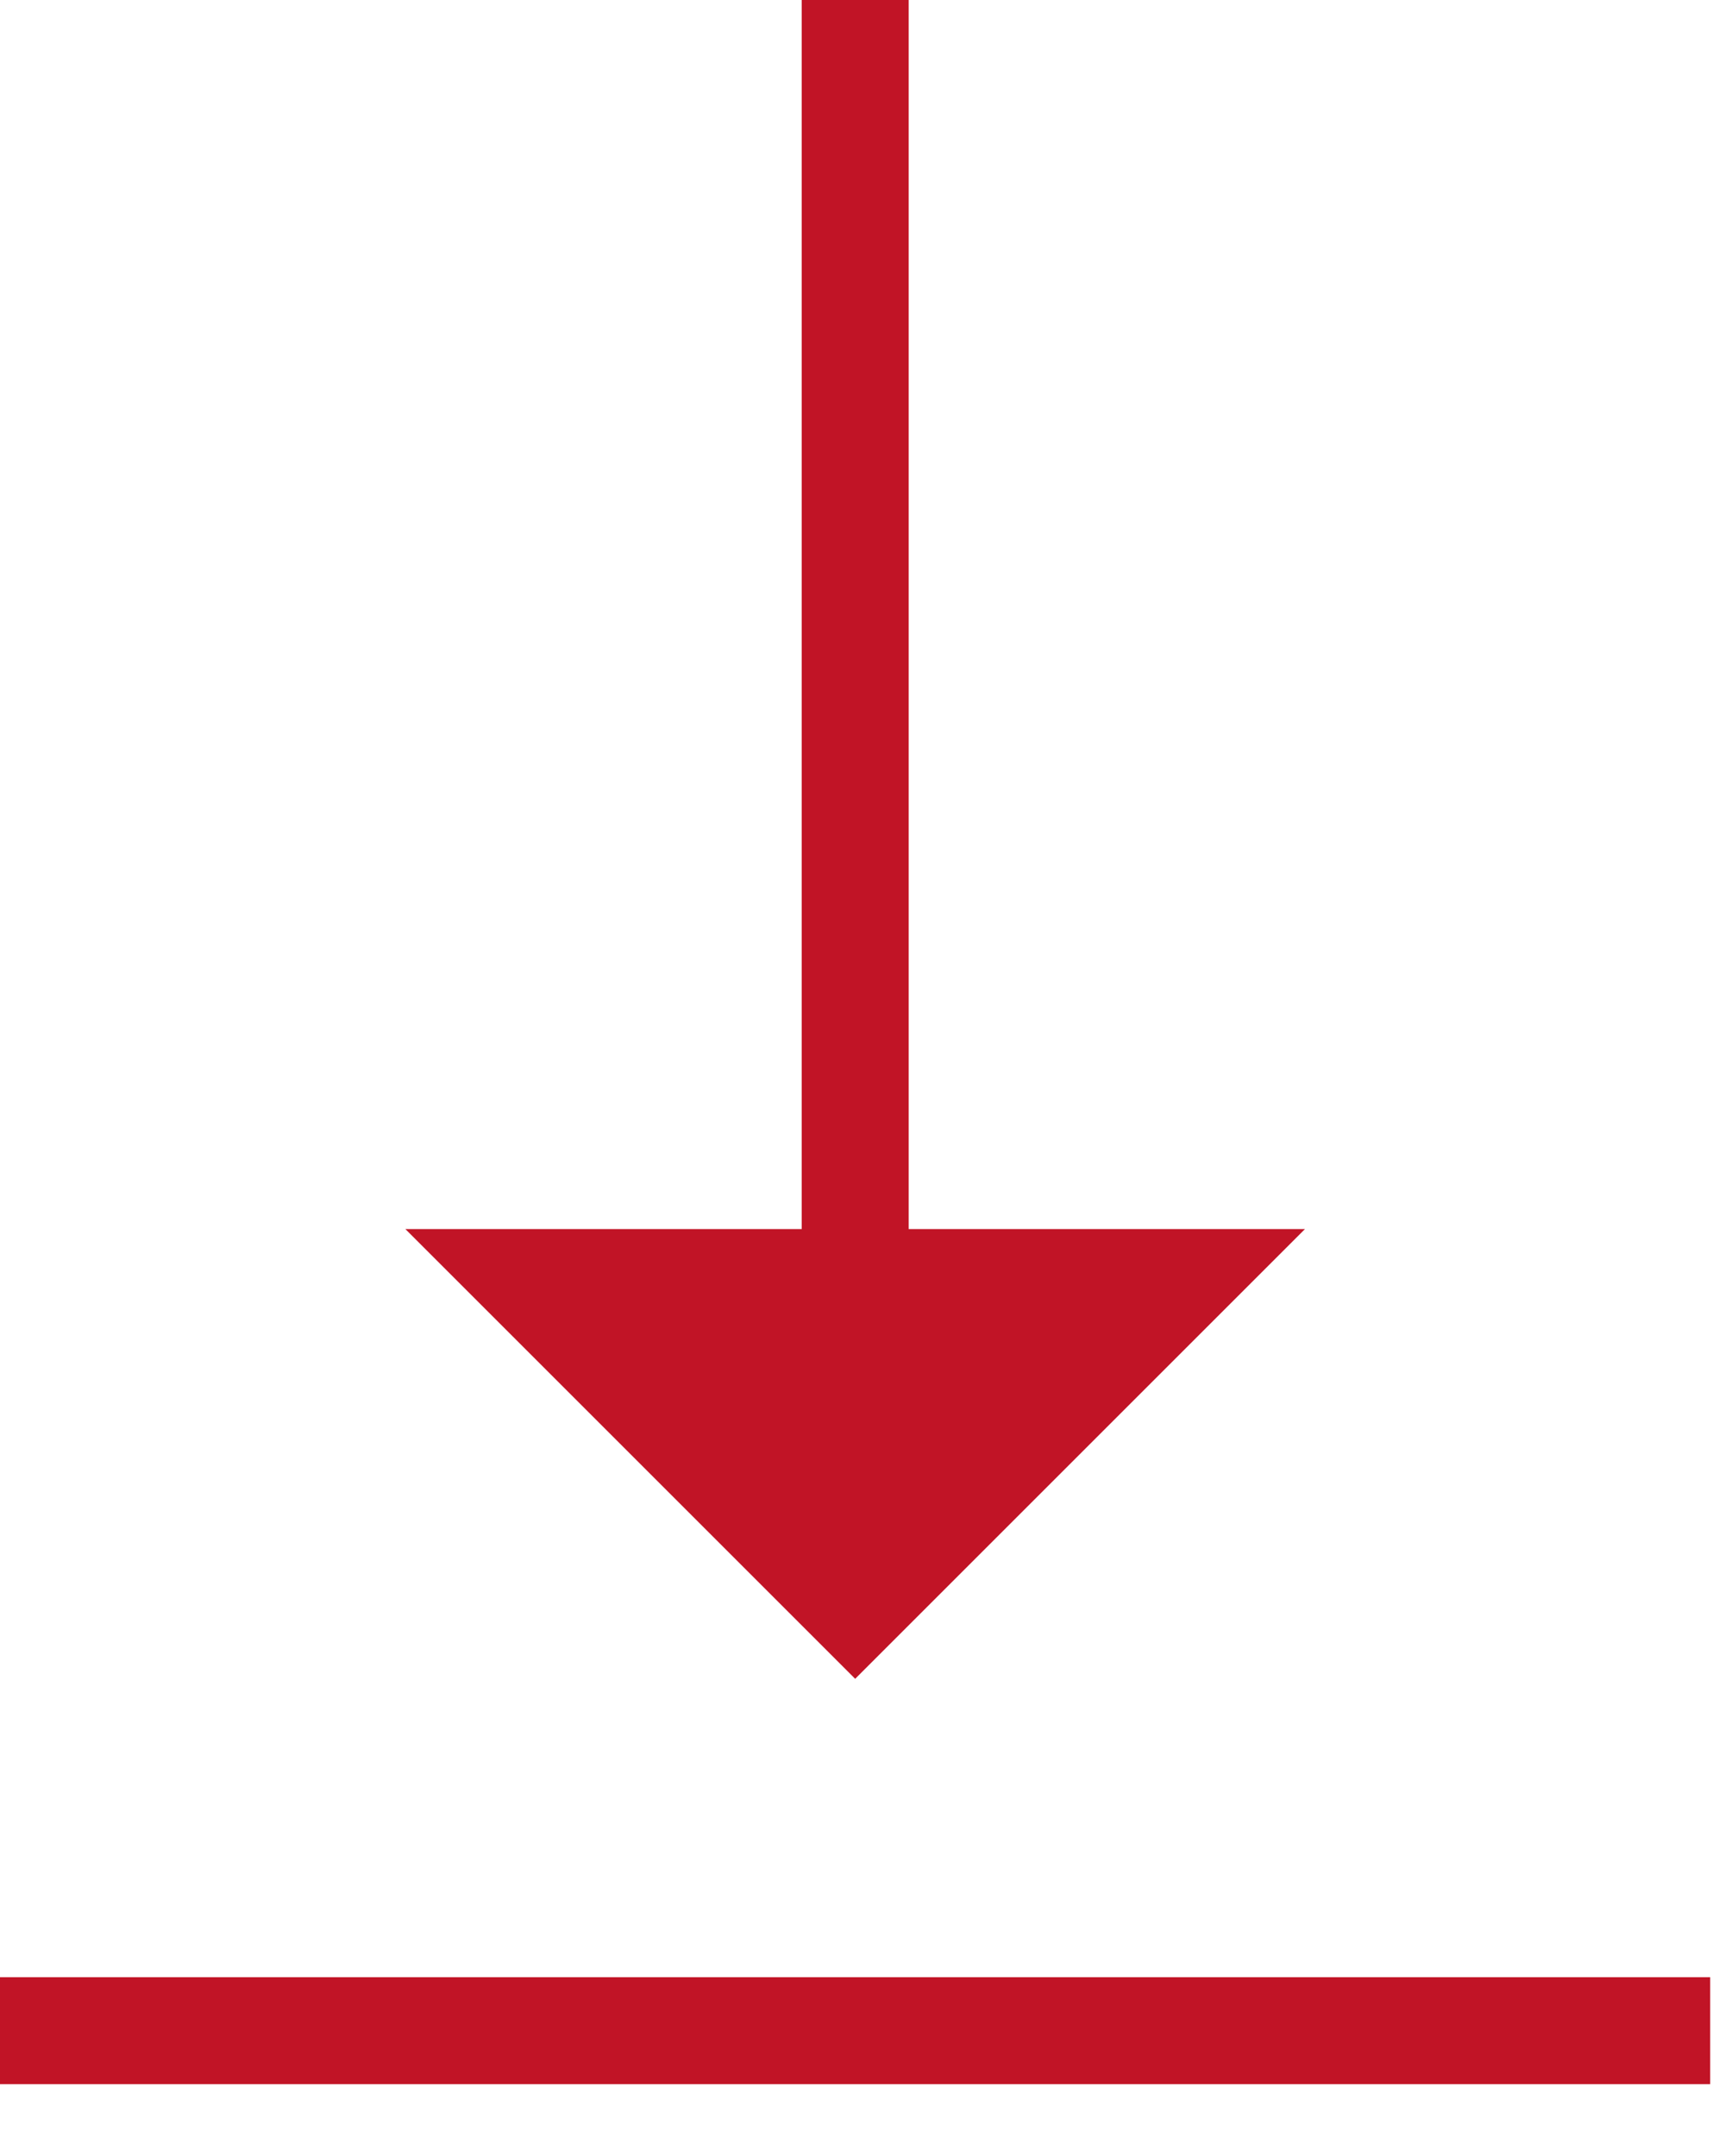 <svg width="12" height="15" viewBox="0 0 12 15" fill="none" xmlns="http://www.w3.org/2000/svg">
<path d="M5.949 11.154L3.718 8.923L5.949 8.923L8.18 8.923L5.949 11.154Z" fill="#C11426"/>
<path d="M5.949 -3.67003e-05L5.949 11.154M5.949 11.154L3.718 8.923L8.18 8.923L5.949 11.154Z" stroke="#C11426" stroke-width="0.744"/>
<line y1="14.128" x2="11.897" y2="14.128" stroke="#C11426" stroke-width="0.744"/>
</svg>
